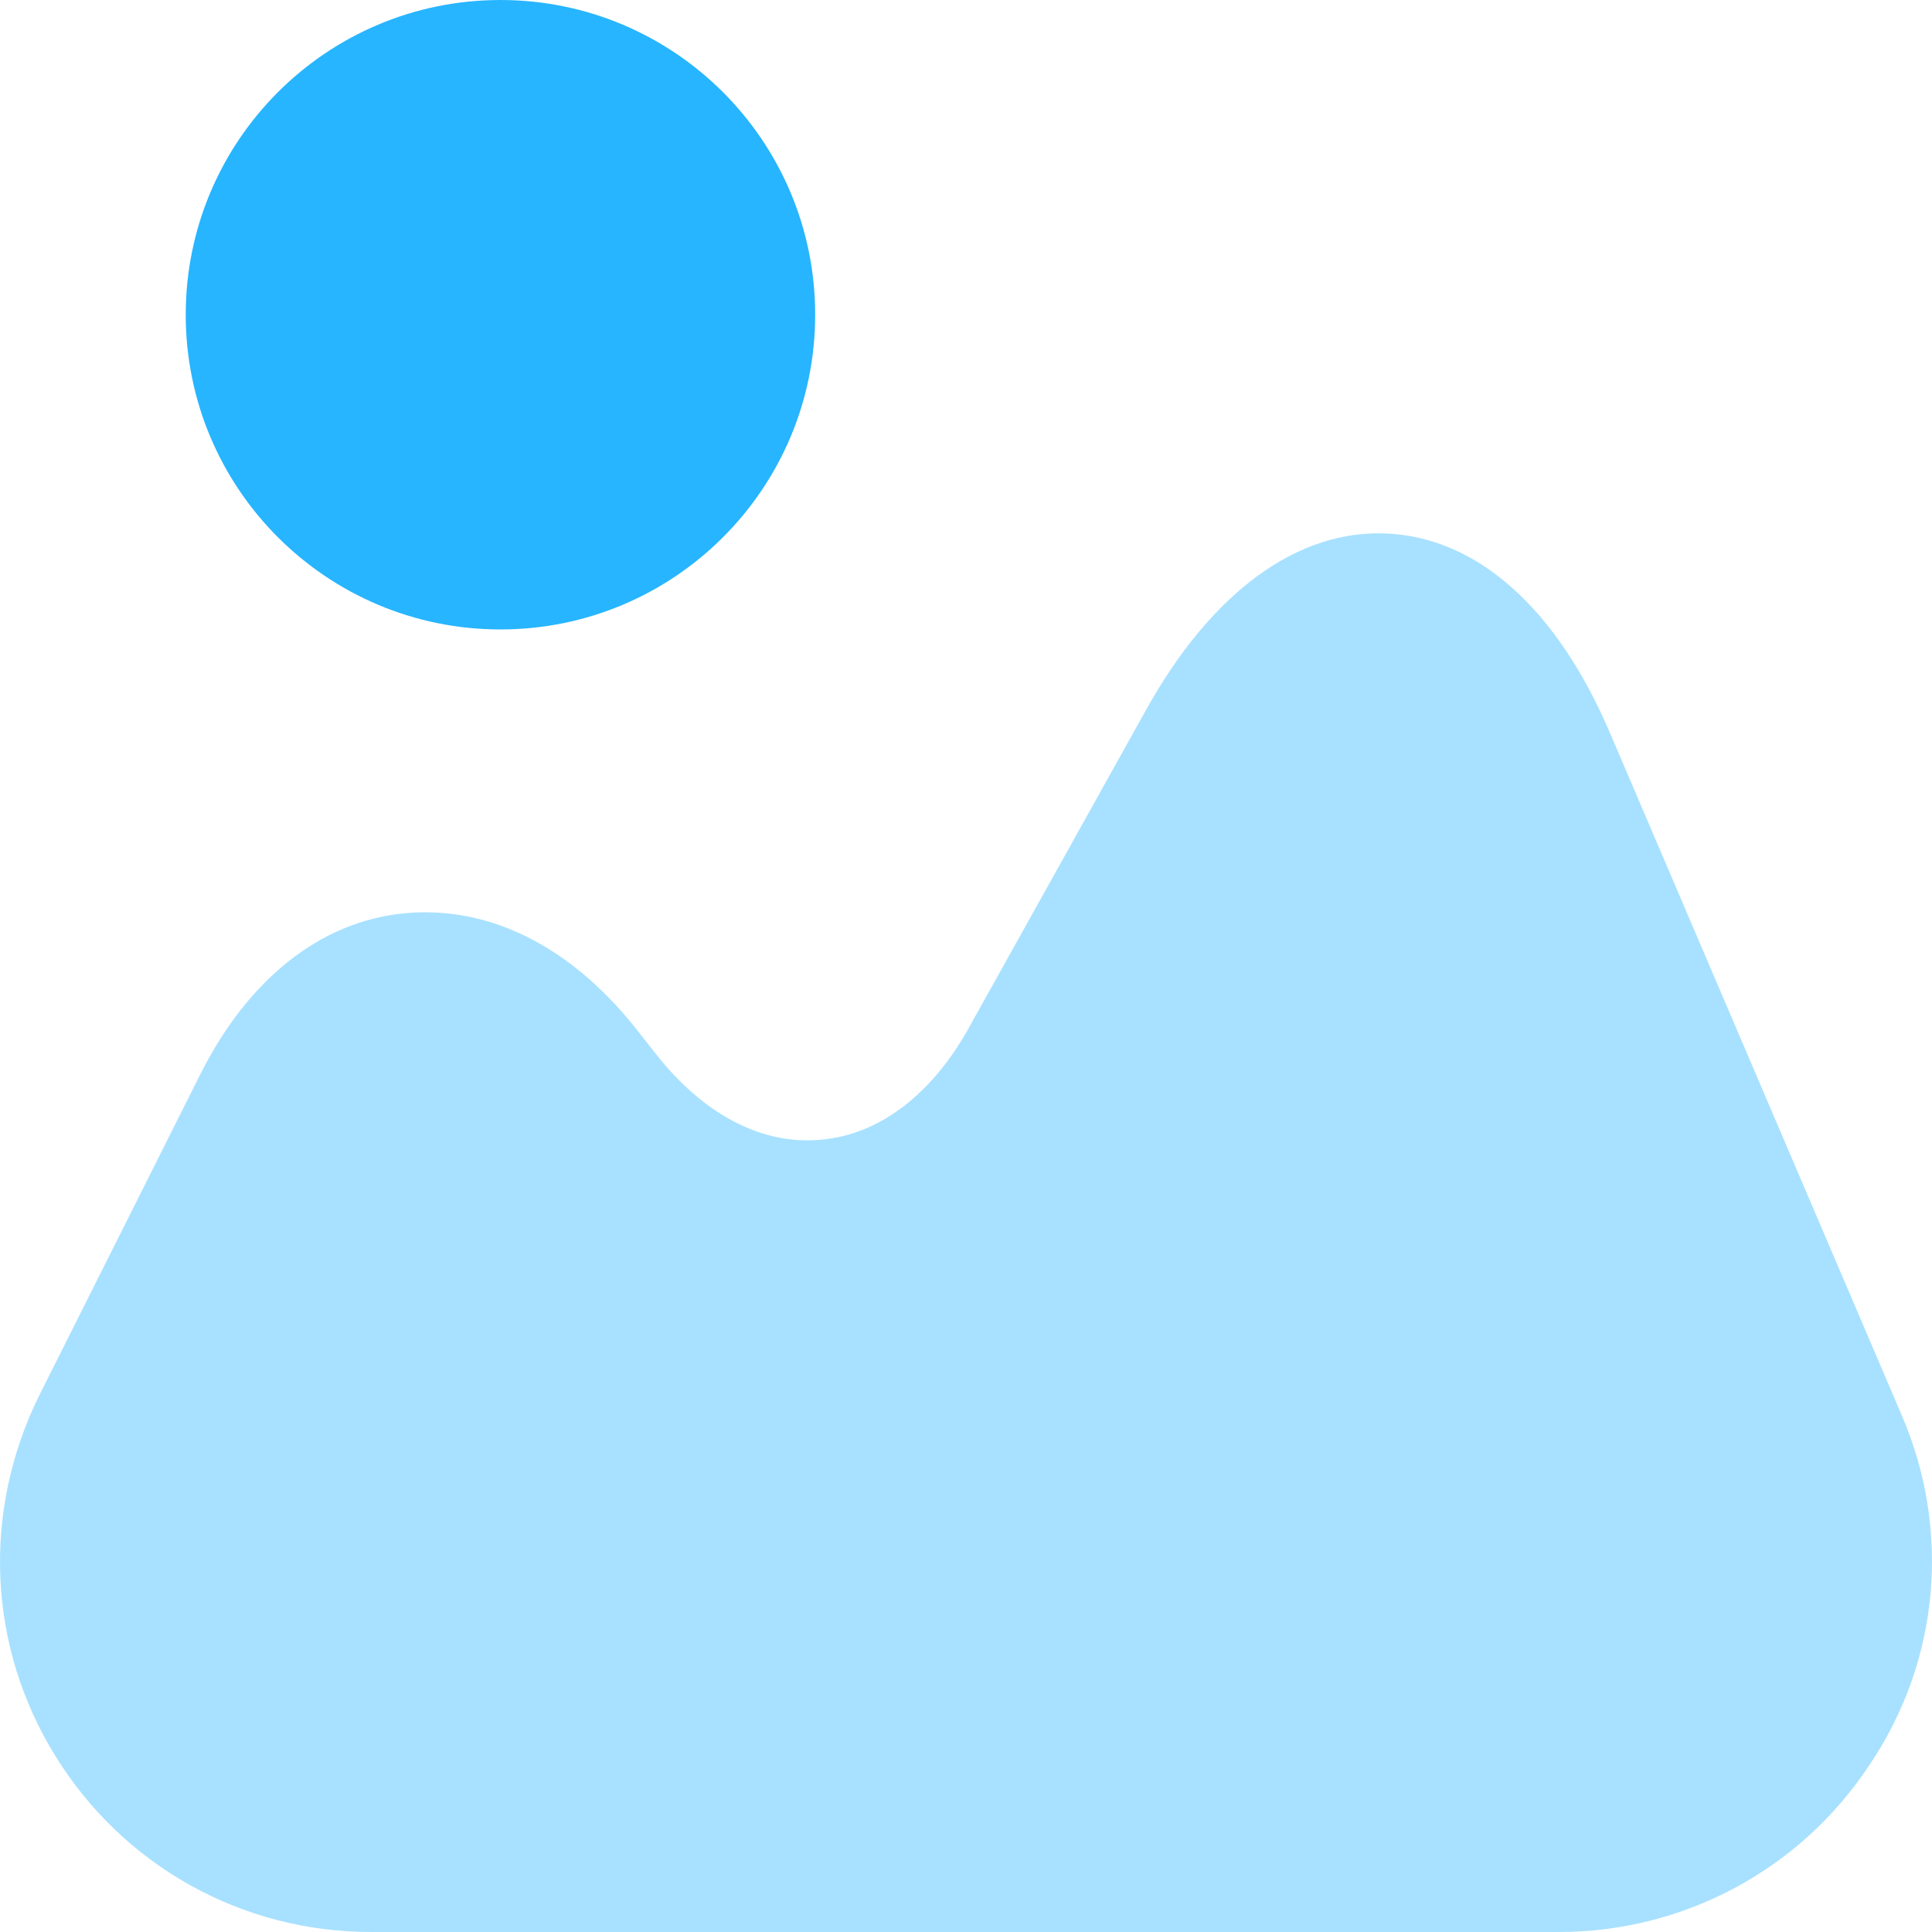 <svg width="30" height="30" viewBox="0 0 30 30" fill="none" xmlns="http://www.w3.org/2000/svg">
<g id="icon">
<path id="Vector" opacity="0.4" d="M29.53 21.976L25.005 11.393C24.181 9.456 22.952 8.357 21.55 8.285C20.162 8.212 18.817 9.181 17.791 11.032L15.043 15.962C14.465 17.003 13.641 17.624 12.745 17.697C11.834 17.784 10.923 17.306 10.186 16.367L9.867 15.962C8.841 14.675 7.569 14.053 6.267 14.183C4.966 14.313 3.853 15.21 3.116 16.67L0.614 21.658C-0.282 23.465 -0.195 25.562 0.86 27.268C1.916 28.974 3.752 30 5.761 30H24.21C26.147 30 27.954 29.032 29.024 27.413C30.123 25.793 30.297 23.755 29.53 21.976Z" fill="#27B5FF"/>
<path id="Vector_2" d="M7.771 9.774C10.47 9.774 12.658 7.586 12.658 4.887C12.658 2.188 10.47 0 7.771 0C5.072 0 2.884 2.188 2.884 4.887C2.884 7.586 5.072 9.774 7.771 9.774Z" fill="#27B5FF"/>
</g>
</svg>
